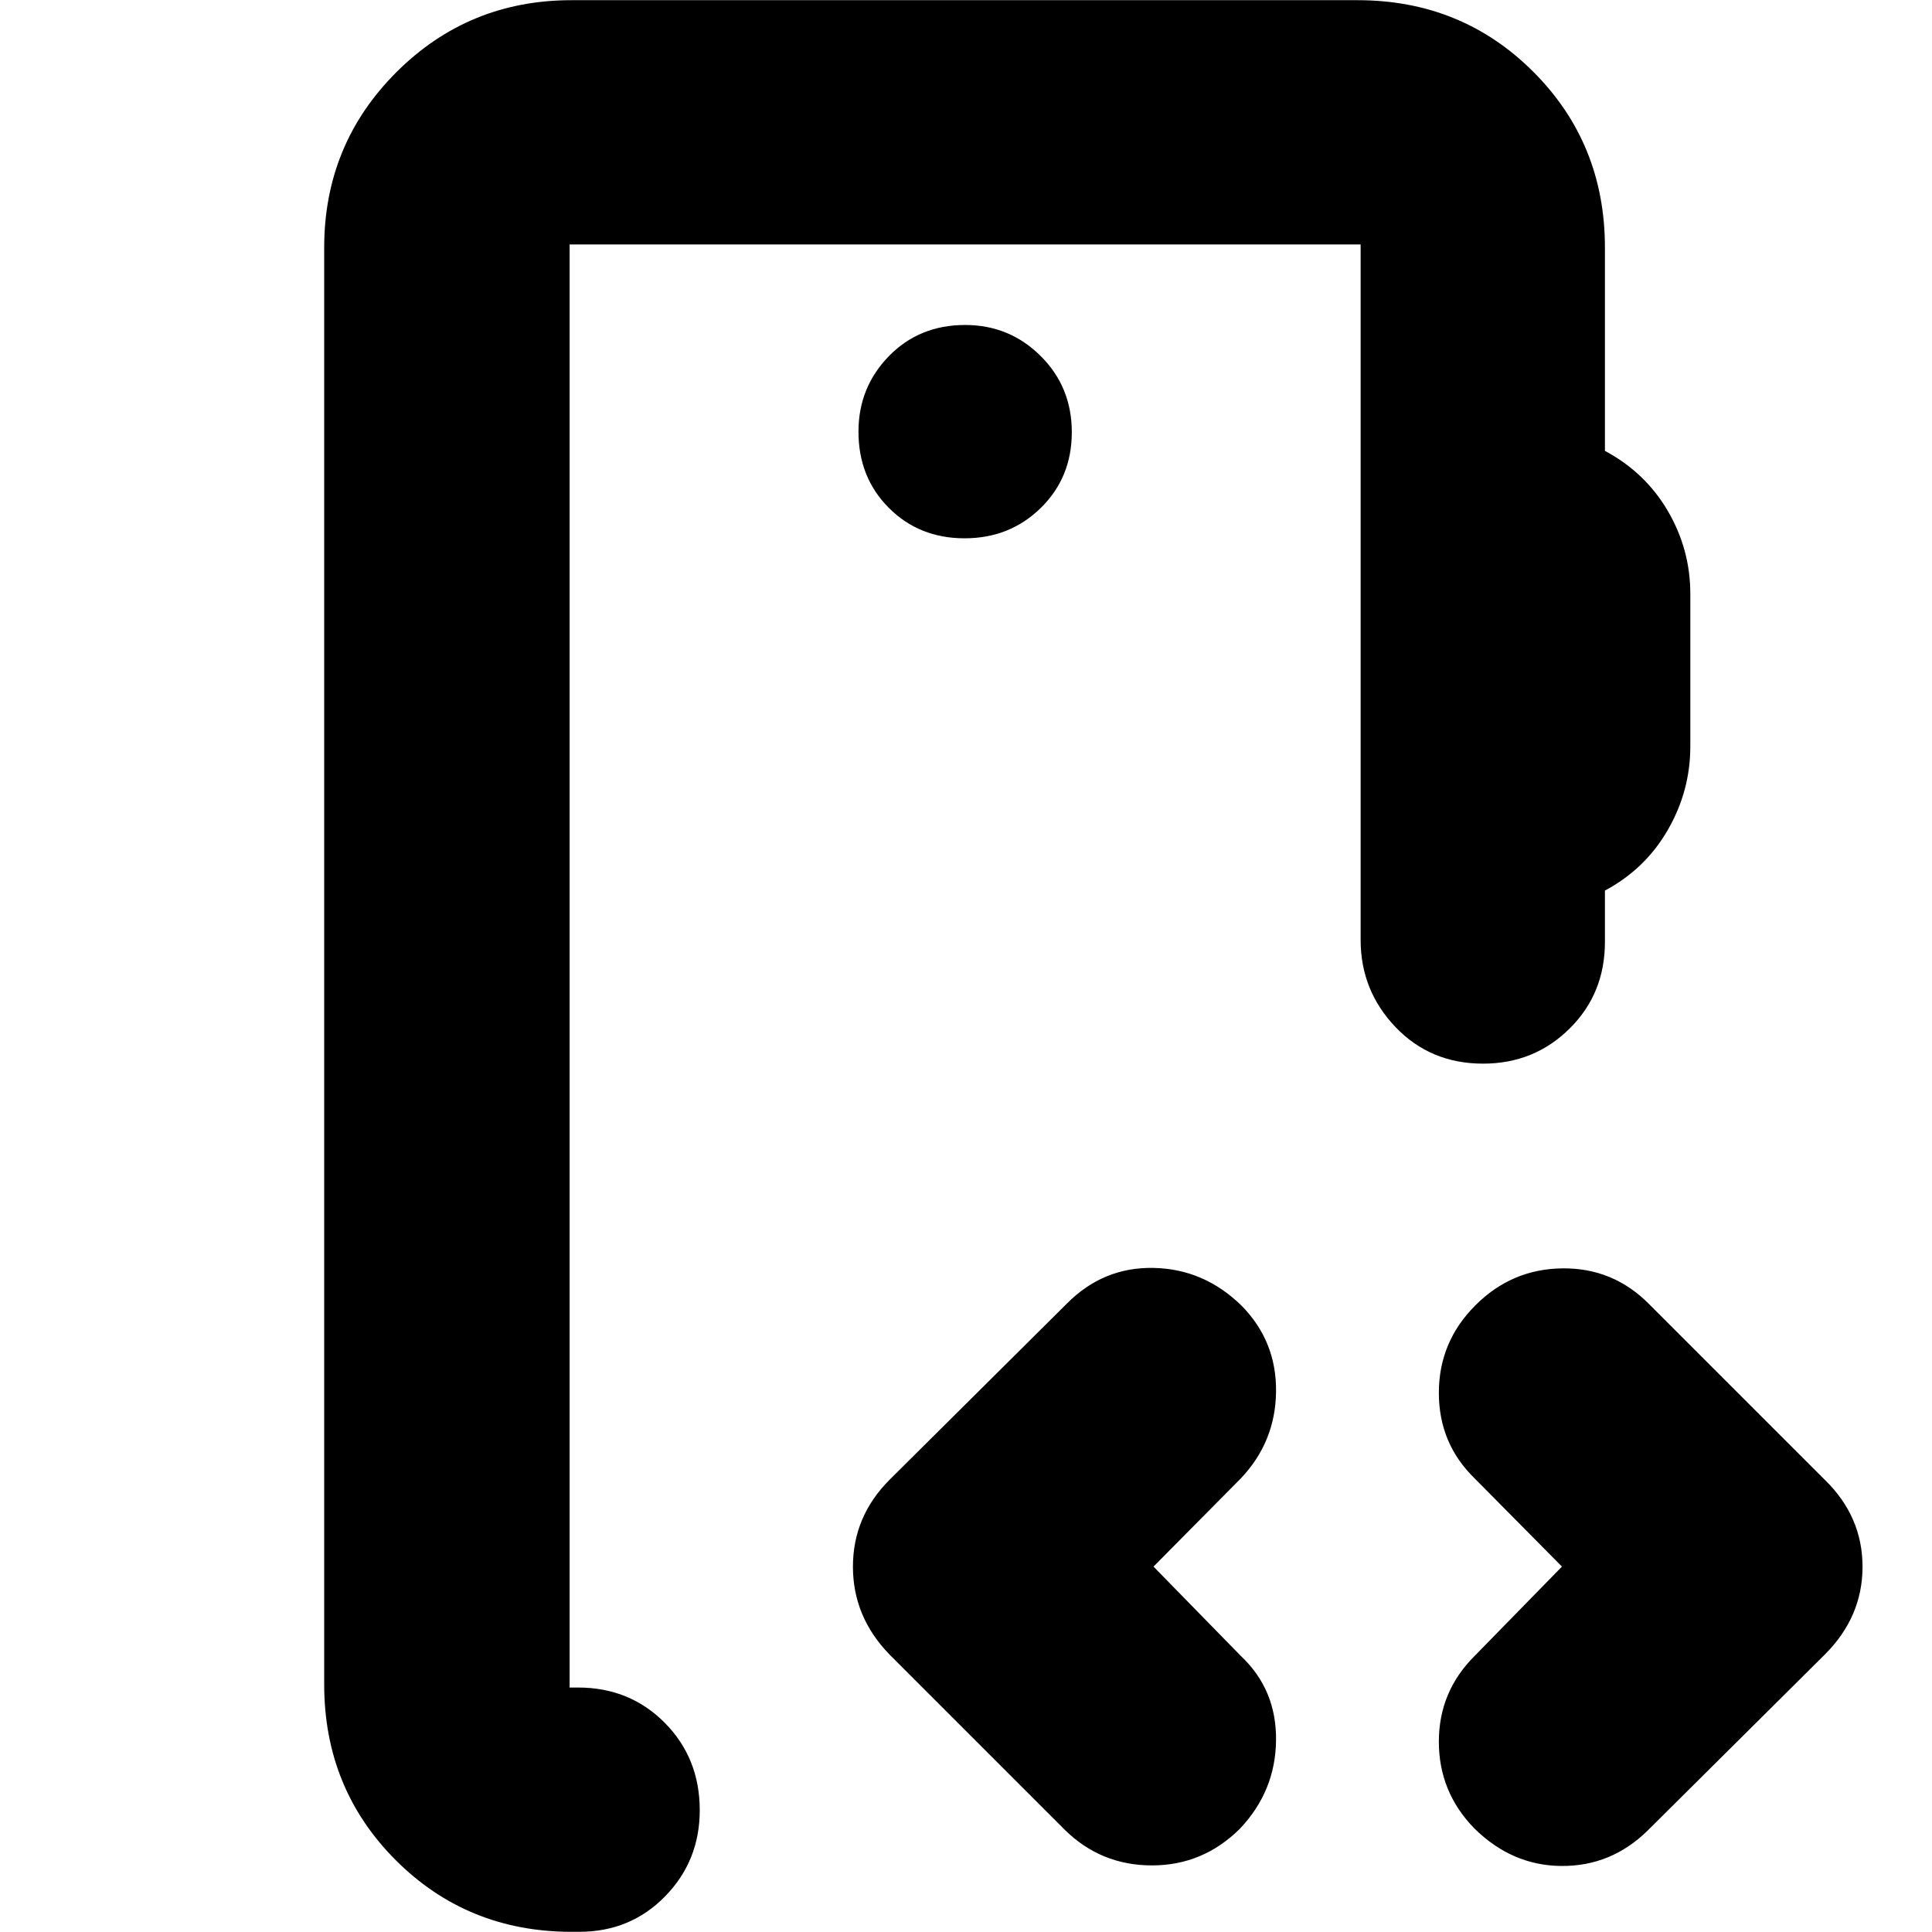 <svg xmlns="http://www.w3.org/2000/svg" height="24" viewBox="0 -960 960 960" width="24"><path d="M283.04-121.48v-717.04V-121.48Zm196.24-571.04q22.51 0 37.9-15.11 15.39-15.1 15.39-37.61 0-22.51-15.5-37.89-15.5-15.39-37.5-15.39-22.8 0-37.9 15.5-15.1 15.5-15.1 37.5 0 22.79 15.1 37.89 15.1 15.11 37.61 15.11ZM284.04-.09q-51.78 0-87.37-35.58-35.58-35.59-35.58-87.37v-713.92q0-51.3 35.83-87.12 35.82-35.83 87.12-35.83h390.48q51.78 0 87.37 35.58 35.59 35.59 35.59 87.37v101q20.06 10.73 31.24 29.84 11.19 19.12 11.19 41.25v75.74q0 22.13-11.19 41.53-11.18 19.4-31.24 30.12v25.52q0 25.71-17.59 43.09-17.58 17.39-42.96 17.39-26.16 0-43.5-18.16-17.34-18.15-17.34-43.32v-345.56H283.04v717.04h4.18q25.7 0 43.09 17.53Q347.7-86.42 347.7-60.5q0 25.19-17.23 42.8Q313.25-.09 287.78-.09h-3.74Zm289.13-181.48 43.35 44.35q17.83 16.76 17.54 42-.28 25.23-17.93 43.87-18.36 18.26-43.72 18.26-25.37 0-43.32-17.69l-87-87q-18.27-18.75-18.27-43.75 0-24.99 18.27-43.25l88-87.44q18.08-18.26 43.12-17.76 25.05.5 43.71 18.76 17.43 17.7 17.14 42.71-.28 25-17.54 43.16l-43.35 43.78Zm202.96 0-43.35-43.78q-17.82-17.32-17.82-42.56 0-25.24 17.99-43.31 18.09-18.26 43.42-18.54 25.33-.28 43.28 17.98l87 87q18.83 18.28 18.83 43.28 0 24.99-18.83 43.72l-88 87.43q-18.08 17.7-42.73 17.54-24.65-.16-43.42-18.76-17.54-18.04-17.54-43 0-24.95 17.82-42.65l43.35-44.35Z"/></svg>